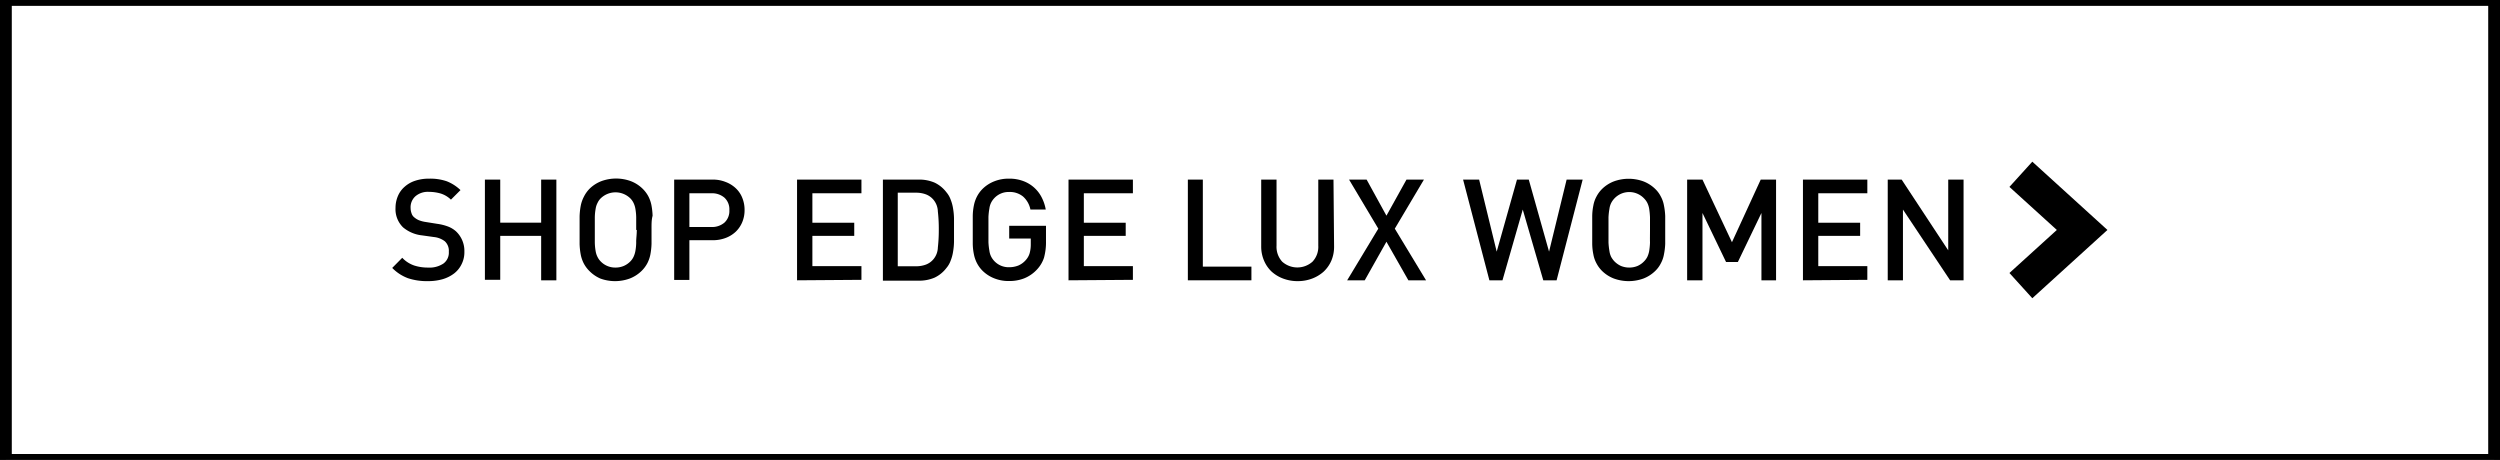 <svg xmlns="http://www.w3.org/2000/svg" viewBox="0 0 212 39"><rect x="0" y="0" width="212" height="39" fill="#808080" stroke="none"/><defs><style>.cls-1{fill:#fff;}</style></defs><title>lux_off</title><g id="Layer_2" data-name="Layer 2"><rect class="cls-1" x="0.5" width="211" height="39"/><path d="M211,.5v38H1V.5H211m1-1H0v40H212V-.5Z"/></g><g id="Layer_1" data-name="Layer 1"><path d="M39.38,21.34a2.25,2.25,0,0,1-.23,1.05,2.21,2.21,0,0,1-.63.79,3,3,0,0,1-1,.5,4.43,4.43,0,0,1-1.24.16,5.06,5.06,0,0,1-1.69-.25,3.64,3.64,0,0,1-1.33-.87l.85-.86a2.5,2.5,0,0,0,1,.65,3.7,3.7,0,0,0,1.18.18,2.13,2.13,0,0,0,1.31-.34,1.14,1.14,0,0,0,.46-1,1.1,1.1,0,0,0-.34-.89,1.82,1.82,0,0,0-.93-.36l-1-.14a3,3,0,0,1-1.61-.68,2.15,2.15,0,0,1-.64-1.65,2.56,2.56,0,0,1,.2-1,2.14,2.14,0,0,1,.57-.79,2.5,2.5,0,0,1,.89-.51,3.69,3.69,0,0,1,1.2-.18,4.31,4.31,0,0,1,1.48.22,3.58,3.58,0,0,1,1.17.75l-.81.81a2.2,2.2,0,0,0-.87-.52,3.64,3.64,0,0,0-1-.14,1.61,1.61,0,0,0-1.15.38,1.25,1.25,0,0,0-.4,1,1.27,1.27,0,0,0,.08.44.69.69,0,0,0,.24.35,1.54,1.54,0,0,0,.37.23,2.61,2.61,0,0,0,.56.15l1,.16a4.21,4.21,0,0,1,.95.24,2.2,2.2,0,0,1,.64.39A2.28,2.28,0,0,1,39.38,21.34Z"/><path d="M45.89,23.77V20H42.42v3.73h-1.3V15.23h1.3v3.65h3.47V15.23h1.29v8.54Z"/><path d="M55.25,19.5c0,.45,0,.84,0,1.18a5.75,5.75,0,0,1-.1.91,2.81,2.81,0,0,1-.26.74,2.64,2.64,0,0,1-.49.65,2.94,2.94,0,0,1-1,.64,3.63,3.63,0,0,1-2.49,0A2.94,2.94,0,0,1,50,23a2.64,2.64,0,0,1-.49-.65,2.81,2.81,0,0,1-.26-.74,5.75,5.75,0,0,1-.1-.91c0-.34,0-.73,0-1.18s0-.84,0-1.18a5.75,5.75,0,0,1,.1-.91,2.81,2.81,0,0,1,.26-.74A2.64,2.64,0,0,1,50,16a2.94,2.94,0,0,1,1-.64,3.63,3.63,0,0,1,2.49,0,2.94,2.94,0,0,1,1,.64,2.64,2.64,0,0,1,.49.65,2.81,2.81,0,0,1,.26.74,5.75,5.75,0,0,1,.1.91C55.24,18.66,55.25,19.05,55.25,19.5Zm-1.3,0c0-.42,0-.78,0-1.07a4.63,4.63,0,0,0-.07-.73,1.84,1.84,0,0,0-.16-.5,1.45,1.45,0,0,0-.25-.36,1.8,1.8,0,0,0-2.55,0,1.34,1.34,0,0,0-.25.37,1.55,1.55,0,0,0-.16.5,4.38,4.38,0,0,0-.07.72c0,.29,0,.65,0,1.07s0,.78,0,1.06a4.63,4.63,0,0,0,.07.73,1.63,1.63,0,0,0,.16.5,1.45,1.45,0,0,0,.25.36,1.71,1.71,0,0,0,1.27.54,1.8,1.8,0,0,0,.71-.14,1.78,1.78,0,0,0,.57-.4,1.45,1.45,0,0,0,.25-.36,2,2,0,0,0,.16-.5,4.38,4.38,0,0,0,.07-.72C53.94,20.28,54,19.92,54,19.5Z"/><path d="M63.14,17.82a2.63,2.63,0,0,1-.19,1,2.42,2.42,0,0,1-.55.82,2.56,2.56,0,0,1-.87.54,3.06,3.06,0,0,1-1.12.19H58.46v3.37H57.17V15.23h3.24a2.87,2.87,0,0,1,1.12.2,2.56,2.56,0,0,1,.87.54,2.24,2.24,0,0,1,.55.82A2.7,2.7,0,0,1,63.14,17.82Zm-1.29,0a1.34,1.34,0,0,0-.42-1.06,1.61,1.61,0,0,0-1.1-.37H58.46v2.86h1.87a1.61,1.61,0,0,0,1.1-.37A1.34,1.34,0,0,0,61.85,17.82Z"/><path d="M67.59,23.77V15.23h5.46v1.16H68.89v2.5h3.55V20H68.89v2.57h4.16v1.16Z"/><path d="M80.9,19.5c0,.34,0,.67,0,1a5.46,5.46,0,0,1-.08.85,3.35,3.35,0,0,1-.2.74,2,2,0,0,1-.36.63,2.73,2.73,0,0,1-1,.82,3.29,3.29,0,0,1-1.39.26h-3V15.23h3a3.29,3.29,0,0,1,1.39.26,2.73,2.73,0,0,1,1,.82,2,2,0,0,1,.36.63,3.35,3.35,0,0,1,.2.74,5.46,5.46,0,0,1,.08.85C80.9,18.83,80.9,19.16,80.9,19.5Zm-1.29,0a13.22,13.22,0,0,0-.08-1.57,1.62,1.62,0,0,0-.38-1,1.56,1.56,0,0,0-.64-.45,2.39,2.39,0,0,0-.82-.14H76.13v6.24h1.56a2.39,2.39,0,0,0,.82-.14,1.56,1.56,0,0,0,.64-.45,1.62,1.62,0,0,0,.38-1A13.22,13.22,0,0,0,79.61,19.5Z"/><path d="M88.7,20.46a5,5,0,0,1-.17,1.4,2.69,2.69,0,0,1-.6,1,3,3,0,0,1-1.07.74,3.38,3.38,0,0,1-1.28.23,3.24,3.24,0,0,1-1.25-.22,2.94,2.94,0,0,1-1-.64,2.6,2.6,0,0,1-.48-.65,2.81,2.81,0,0,1-.26-.74,4.77,4.77,0,0,1-.1-.91c0-.34,0-.73,0-1.18s0-.84,0-1.18a4.77,4.77,0,0,1,.1-.91,2.81,2.81,0,0,1,.26-.74,2.6,2.6,0,0,1,.48-.65,2.94,2.94,0,0,1,1-.64,3.24,3.24,0,0,1,1.25-.22,3.3,3.3,0,0,1,1.21.21,2.85,2.85,0,0,1,1.56,1.41,3.59,3.59,0,0,1,.33,1h-1.3a2,2,0,0,0-.62-1.1,1.77,1.77,0,0,0-1.18-.39,1.66,1.66,0,0,0-1.27.53,1.64,1.64,0,0,0-.26.37,1.56,1.56,0,0,0-.15.5,5.61,5.61,0,0,0-.08.72c0,.29,0,.65,0,1.07s0,.78,0,1.07a5.61,5.61,0,0,0,.08.72,1.56,1.56,0,0,0,.15.5,1.64,1.64,0,0,0,.26.37,1.66,1.66,0,0,0,1.27.53,2.09,2.09,0,0,0,.79-.15,1.76,1.76,0,0,0,.62-.46,1.48,1.48,0,0,0,.33-.6,2.78,2.78,0,0,0,.09-.74v-.48H85.58V19.15H88.7Z"/><path d="M90.61,23.77V15.23h5.46v1.16H91.91v2.5h3.55V20H91.91v2.57h4.16v1.16Z"/><path d="M100.73,23.77V15.23H102v7.38h4.12v1.16Z"/><path d="M113.13,20.89a3,3,0,0,1-.23,1.21,2.79,2.79,0,0,1-.65.93,3.11,3.11,0,0,1-1,.6,3.42,3.42,0,0,1-1.21.21,3.46,3.46,0,0,1-1.21-.21,3.06,3.06,0,0,1-1-.6,2.76,2.76,0,0,1-.64-.93,3,3,0,0,1-.24-1.21V15.23h1.3v5.6a1.87,1.87,0,0,0,.48,1.36,1.93,1.93,0,0,0,2.57,0,1.83,1.83,0,0,0,.49-1.36v-5.6h1.29Z"/><path d="M119.43,23.77l-1.86-3.27-1.84,3.27h-1.49l2.64-4.38-2.48-4.16h1.49l1.68,3.06,1.7-3.06h1.48l-2.47,4.16,2.65,4.38Z"/><path d="M132,23.77h-1.13l-1.74-6-1.72,6H126.3l-2.23-8.54h1.36l1.49,6.11,1.72-6.11h1l1.72,6.11,1.49-6.11h1.36Z"/><path d="M141.21,19.5c0,.45,0,.84,0,1.18a5.67,5.67,0,0,1-.11.91,2.5,2.5,0,0,1-.26.74,2.37,2.37,0,0,1-.48.65,2.94,2.94,0,0,1-1,.64,3.66,3.66,0,0,1-2.5,0,2.94,2.94,0,0,1-1-.64,2.6,2.6,0,0,1-.48-.65,2.5,2.5,0,0,1-.26-.74,4.77,4.77,0,0,1-.1-.91c0-.34,0-.73,0-1.18s0-.84,0-1.18a4.77,4.77,0,0,1,.1-.91,2.5,2.5,0,0,1,.26-.74,2.6,2.6,0,0,1,.48-.65,2.94,2.94,0,0,1,1-.64,3.66,3.66,0,0,1,2.5,0,2.94,2.94,0,0,1,1,.64,2.37,2.37,0,0,1,.48.65,2.5,2.5,0,0,1,.26.74,5.67,5.67,0,0,1,.11.91C141.21,18.66,141.21,19.05,141.21,19.5Zm-1.29,0c0-.42,0-.78,0-1.07a6.25,6.25,0,0,0-.07-.73,1.84,1.84,0,0,0-.16-.5,1.5,1.5,0,0,0-.26-.36,1.73,1.73,0,0,0-2.8.37,1.56,1.56,0,0,0-.15.5,5.61,5.61,0,0,0-.08.72c0,.29,0,.65,0,1.07s0,.78,0,1.06a6,6,0,0,0,.08.73,1.64,1.64,0,0,0,.15.5,1.83,1.83,0,0,0,.26.36,1.85,1.85,0,0,0,.56.4,1.87,1.87,0,0,0,.71.14,1.83,1.83,0,0,0,.71-.14,1.74,1.74,0,0,0,.56-.4,1.5,1.5,0,0,0,.26-.36,2,2,0,0,0,.16-.5,5.84,5.84,0,0,0,.07-.72C139.91,20.28,139.92,19.92,139.92,19.5Z"/><path d="M149.37,23.77V18.06l-2,4.16h-1l-2-4.16v5.71h-1.3V15.23h1.3l2.5,5.31,2.44-5.31h1.3v8.54Z"/><path d="M152.89,23.77V15.23h5.46v1.16h-4.16v2.5h3.55V20h-3.55v2.57h4.16v1.16Z"/><path d="M165.37,23.77l-4-6v6h-1.29V15.23h1.18l3.95,6v-6h1.3v8.54Z"/><polygon points="172.34 25.29 170.4 23.15 174.42 19.5 170.4 15.85 172.34 13.71 178.71 19.5 172.34 25.29"/></g></svg>